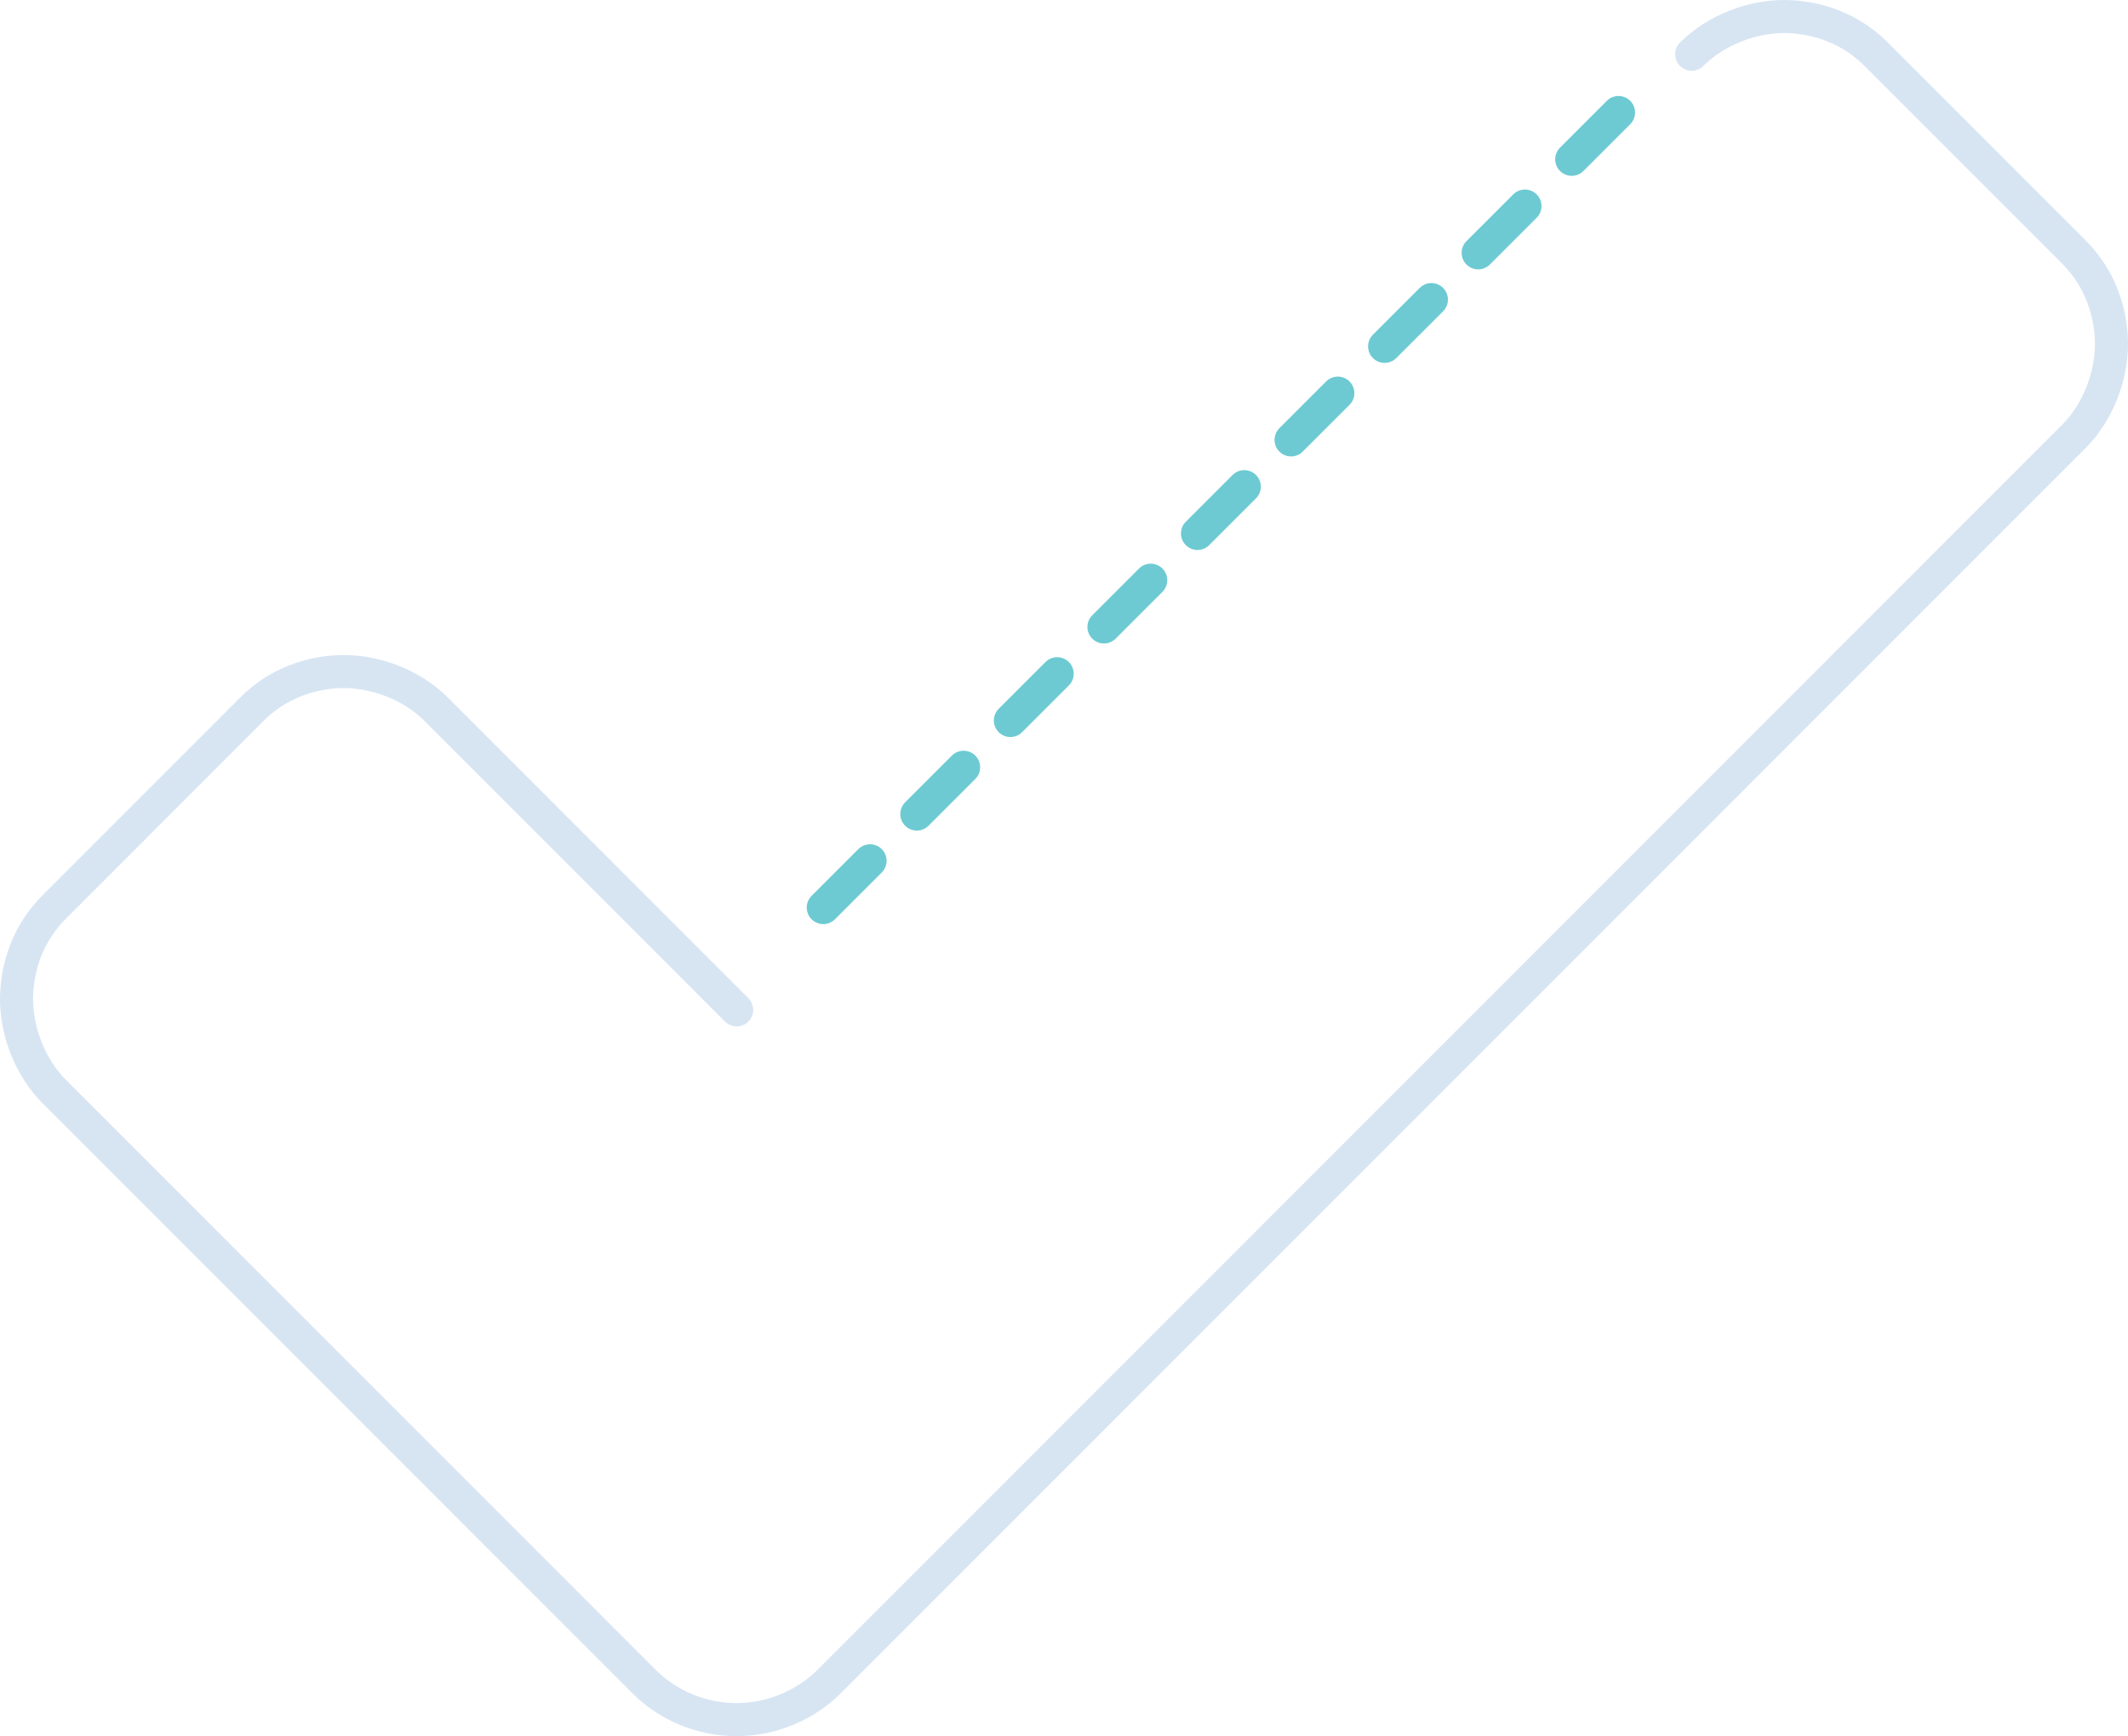 <svg width="386" height="315" viewBox="0 0 386 315" fill="none" xmlns="http://www.w3.org/2000/svg">
<path d="M306.858 9.846C311.406 5.306 317.937 3 323.625 3C327.603 3 334.586 4.093 340.25 9.774L376.231 45.773C381.908 51.454 383 58.442 383 62.423C383 68.116 380.696 74.652 376.16 79.204L150.44 305.059C146.284 309.207 140.228 312 133.625 312C127.07 312 121.097 309.362 116.81 305.083L9.84 198.05C5.304 193.499 3 186.962 3 181.269C3 177.288 4.093 170.3 9.769 164.631L45.75 128.62C51.414 122.94 58.397 121.846 62.375 121.846C68.063 121.846 74.594 124.152 79.143 128.704L133.625 183.23" stroke="#D7E5F3" stroke-width="6" stroke-linecap="round"/>
<path d="M293.583 20.417L142.826 171.174" stroke="#6DCAD2" stroke-width="6" stroke-linecap="round" stroke-dasharray="12 12"/>
</svg>

